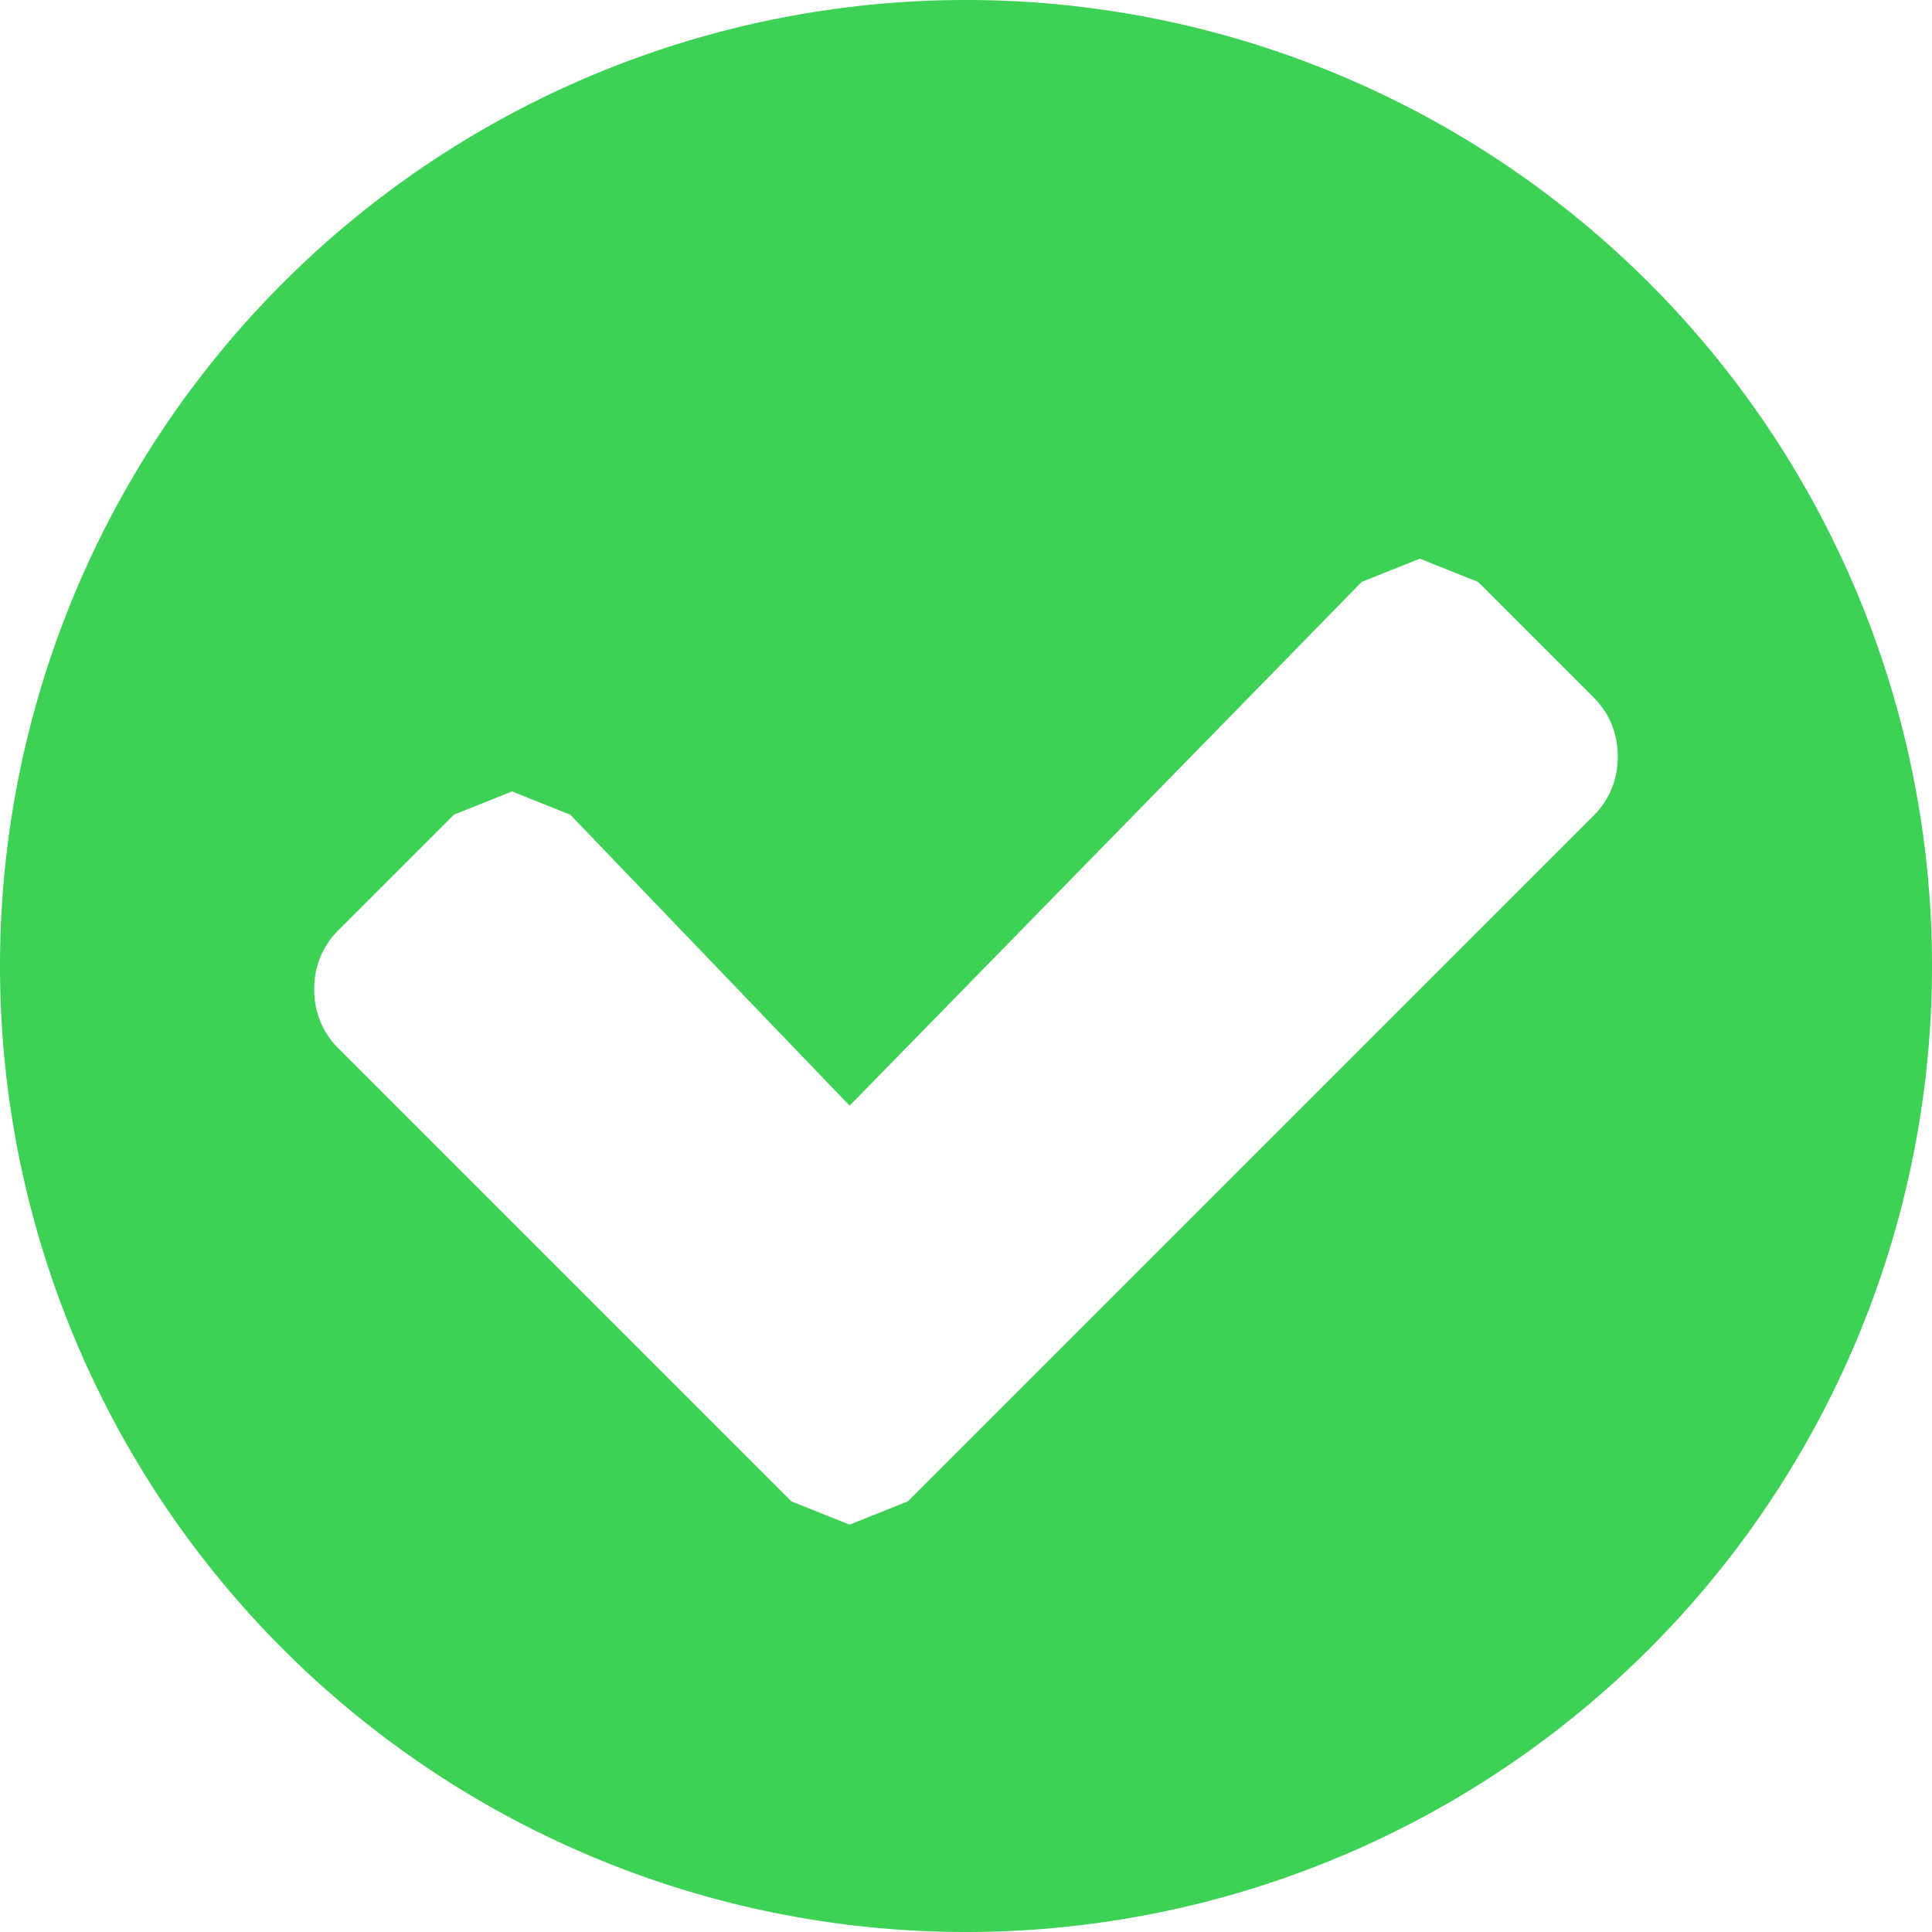 <svg id="icon-check-circle" data-name="icon-check-circle" xmlns="http://www.w3.org/2000/svg" width="16.6" height="16.6" viewBox="0 0 16.6 16.6"><title>icon-check-circle</title><path d="M8.3,16.6a8.3,8.3,0,1,1,8.3-8.3A8.3,8.3,0,0,1,8.3,16.6ZM13.7,6l-1-1-0.5-.2-0.5.2L7.3,9.5,4.9,7,4.4,6.8,3.9,7l-1,1a0.7,0.7,0,0,0-.2.5,0.7,0.7,0,0,0,.2.5l3.9,3.9,0.5,0.2,0.5-.2L13.7,7a0.7,0.7,0,0,0,.2-0.5A0.7,0.7,0,0,0,13.7,6Z" style="fill:#3DD155"/></svg>